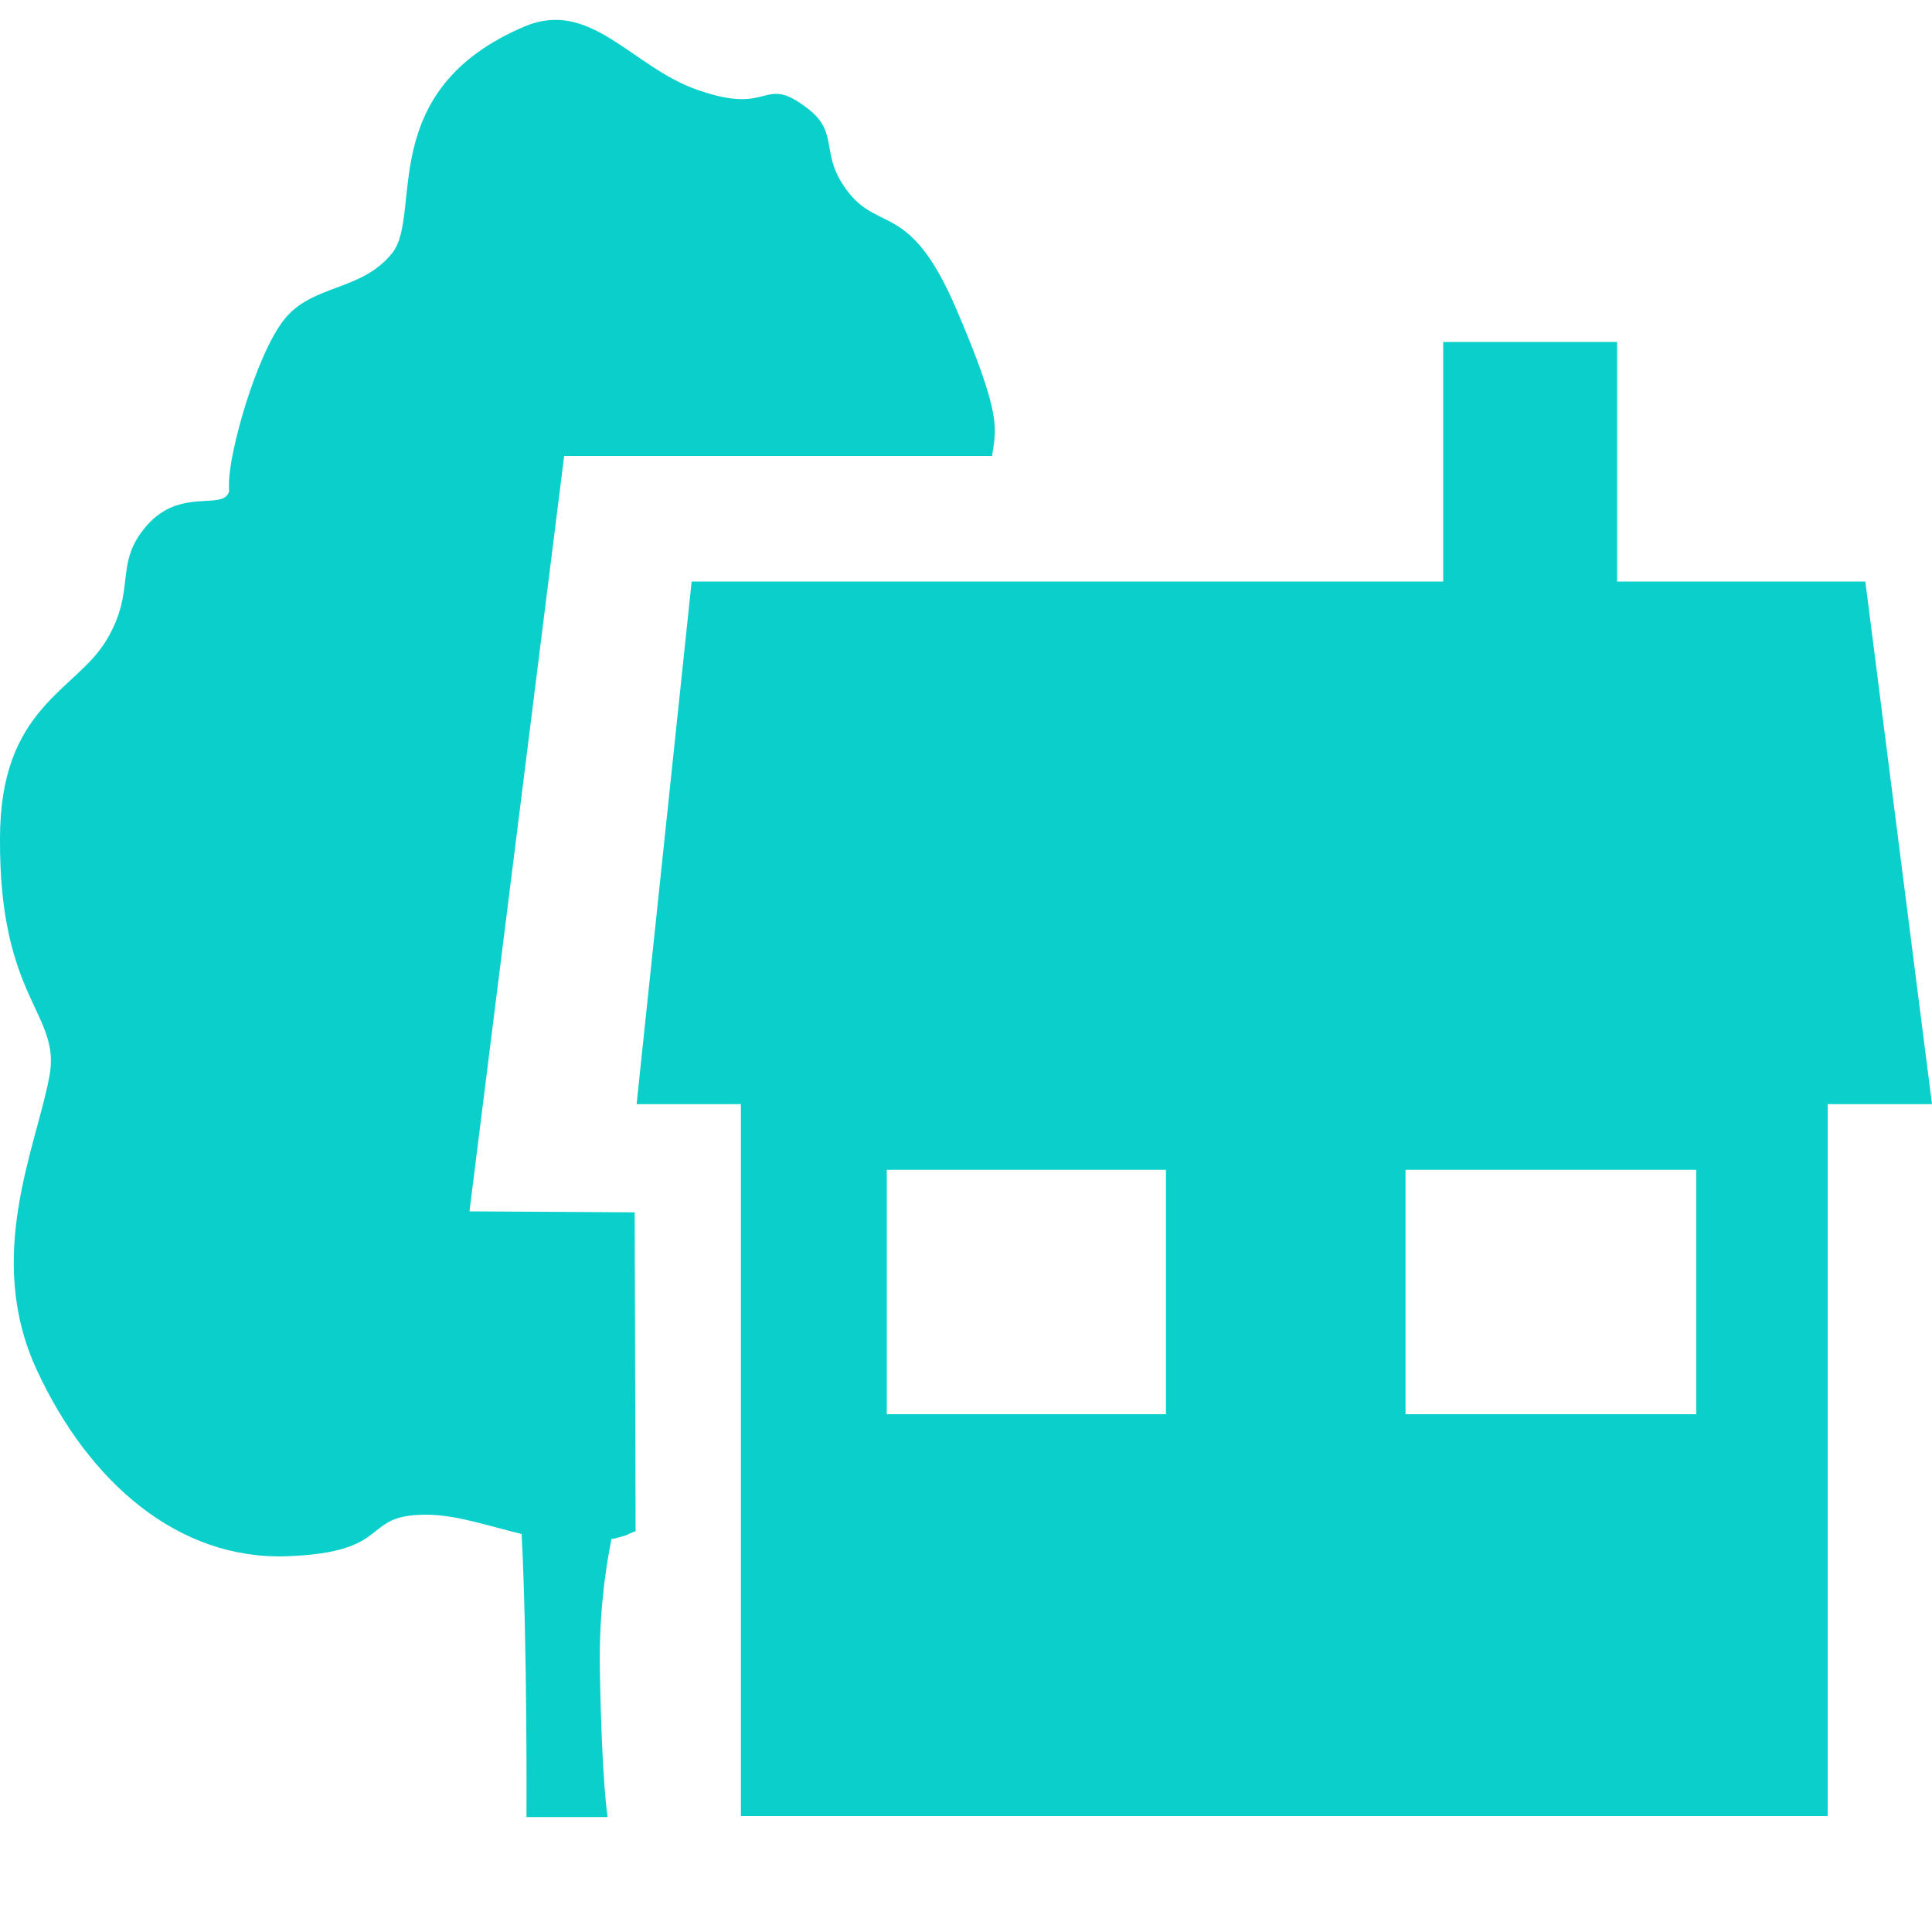 <?xml version="1.0" encoding="utf-8"?>
<!-- Generator: Adobe Illustrator 22.0.0, SVG Export Plug-In . SVG Version: 6.00 Build 0)  -->
<svg version="1.1" id="图层_1" xmlns="http://www.w3.org/2000/svg" xmlns:xlink="http://www.w3.org/1999/xlink" x="0px" y="0px"
	 viewBox="0 0 200 200" style="enable-background:new 0 0 200 200;" xml:space="preserve">
	 <style>
		.ts0{fill:#0bcfca}
	 </style>
<path class="ts0" d="M48.6,125.4l9.8-78.2h44.3c0.4-2.8,1.1-4-3.7-15.2c-4.7-11-7.9-8-11.1-12c-3.2-4-0.9-6.1-4.2-8.7c-4.9-3.8-3.6,0.8-11.5-2
	C65.5,7,61.2-0.1,54.4,2.7C38.7,9.3,43.8,22.2,40.6,26.2c-3.2,4-8.3,3.2-11.2,6.9s-5.7,13.7-5.7,17c0,3.3,0.6-1.2,0,0.8
	c-0.6,2-5-0.5-8.5,3.5c-3.5,4-1,6.6-4.2,11.9c-3.2,5.3-11,6.9-11,20.5c-0.1,16.8,6.4,18.1,5.1,24.7c-1.4,7.4-6.7,18.6-1.3,30.3
	s14.7,19.7,25.9,19.3s7.5-4.3,14.4-4.3c3.1,0,6.2,1.1,9.9,2c0.6,11.6,0.5,29.3,0.5,29.3h8.4c0,0-0.6-3.5-0.8-15.1
	c-0.1-5.1,0.4-9.7,1.2-13.7c0.1,0,0.1,0,0.2,0c1.9-0.5,1-0.3,2.3-0.8l-0.1-33L48.6,125.4z"/>
<path class="ts0" d="M193.1,60.2H97H71.6l-5.7,54.1h10.8v47.8V188h112.5v-73.7H200L193.1,60.2z M120.8,146.4h-19.9h-9.1v-25.3h28.3h0.6V146.4z
	 M175.6,146.4h-30.1v-25.3h30.1V146.4z"/>
<rect class="ts0" x="149.4" y="35.4" width="18" height="29.2"/>
</svg>
